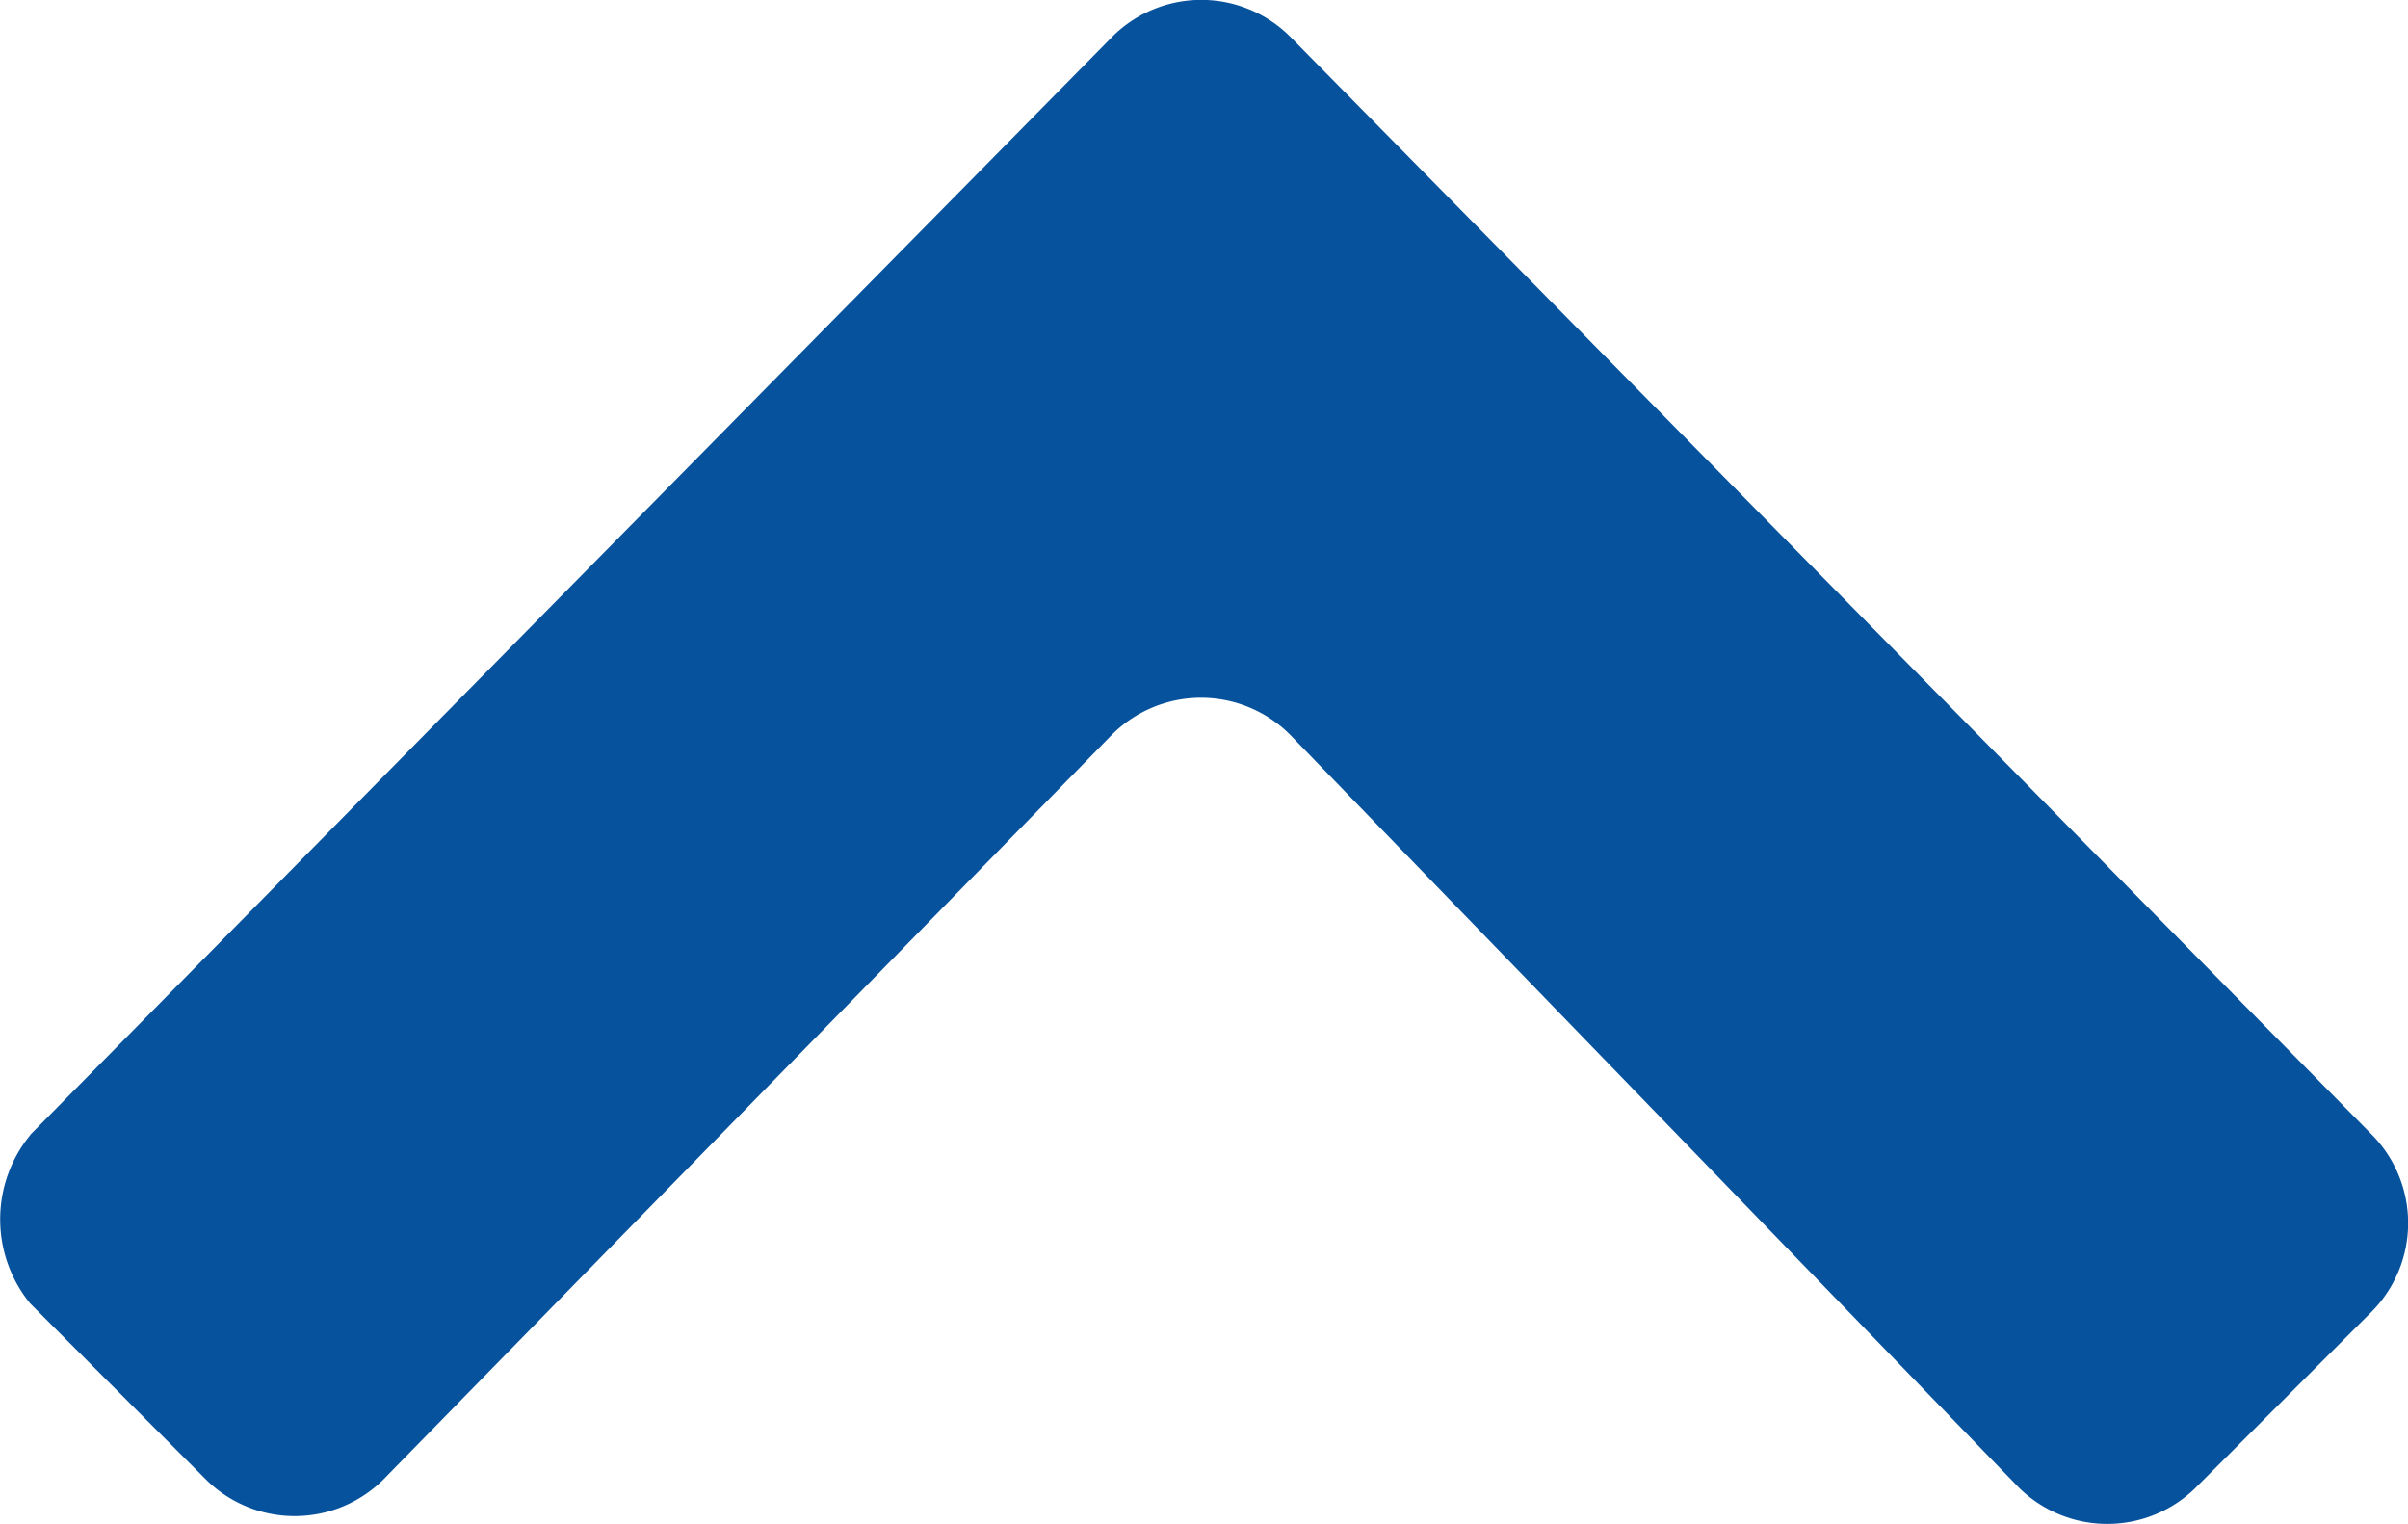 <svg xmlns="http://www.w3.org/2000/svg" width="9.238" height="5.846" viewBox="0 0 9.238 5.846">
  <path id="Mask" d="M.808,4.815,4.962.6a.483.483,0,0,1,.677,0L9.792,4.815a.483.483,0,0,1,0,.677l-.677.677a.483.483,0,0,1-.677,0l-2.8-2.892a.483.483,0,0,0-.677,0l-2.8,2.862a.483.483,0,0,1-.677,0L.808,5.462a.51.51,0,0,1,0-.646Z" transform="translate(-0.692 -0.462)" fill="#06529c"/>
</svg>
